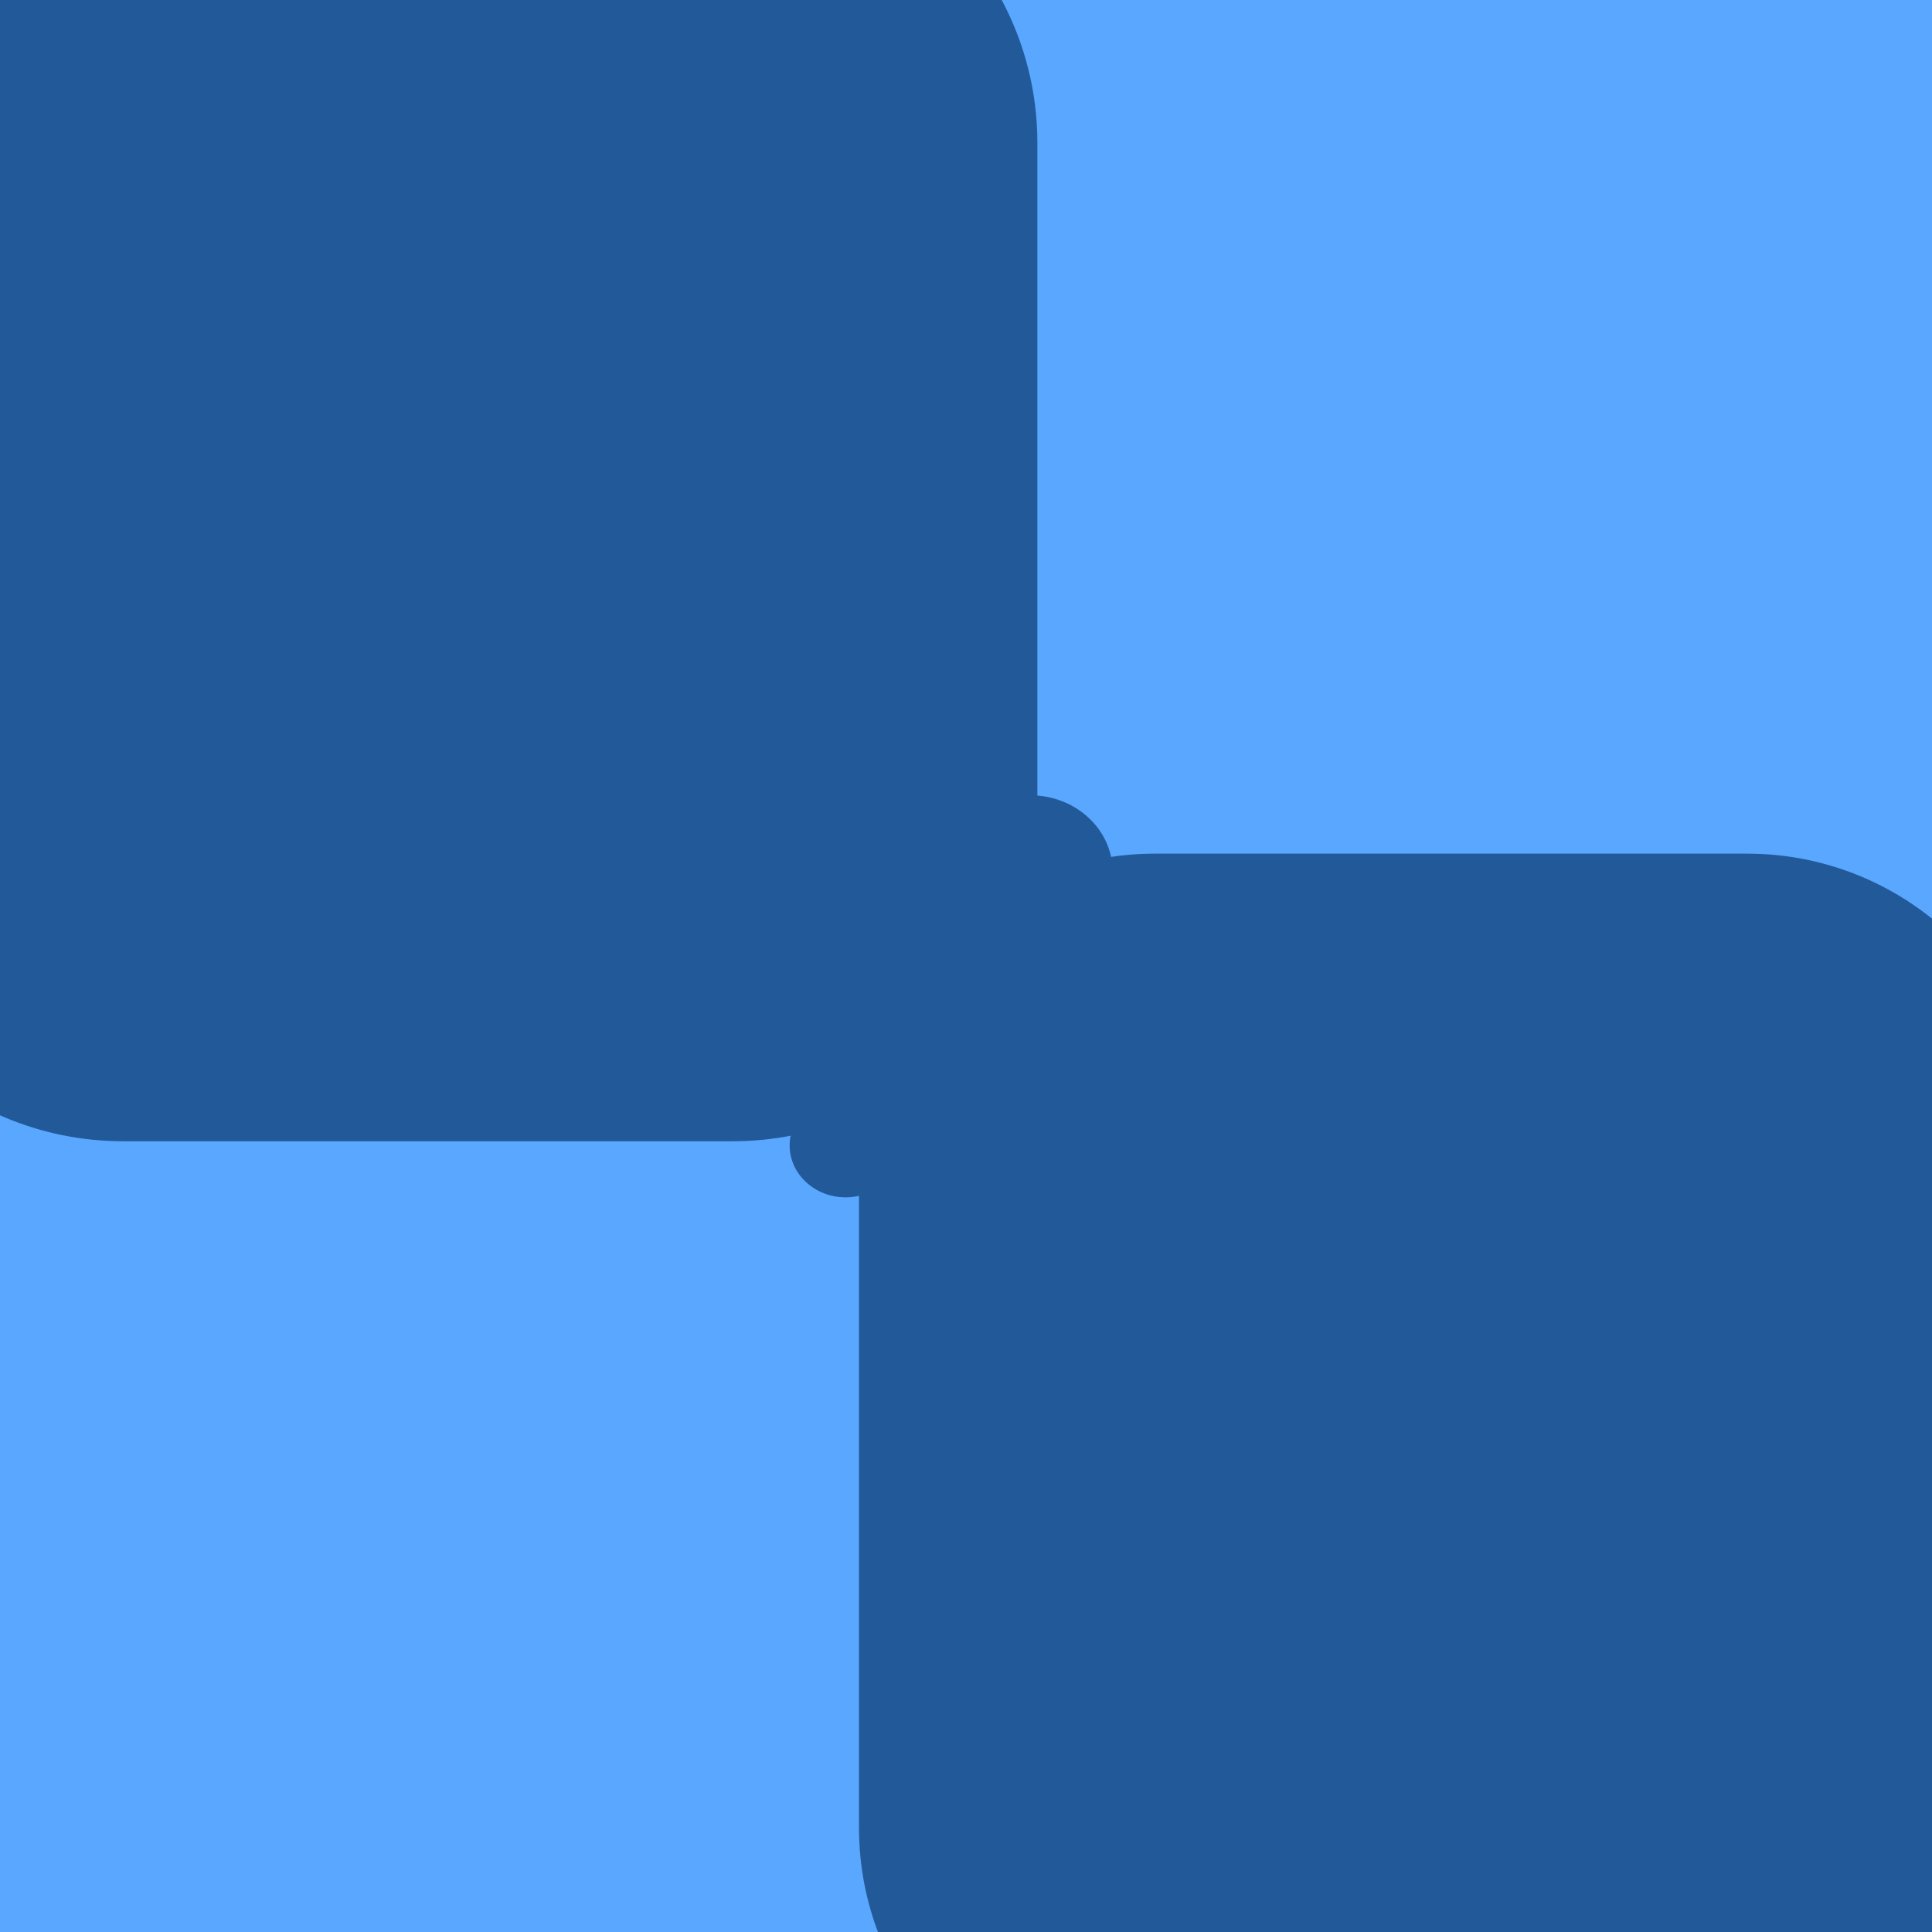 <?xml version="1.0" encoding="UTF-8" standalone="no"?>
<!DOCTYPE svg PUBLIC "-//W3C//DTD SVG 1.1//EN" "http://www.w3.org/Graphics/SVG/1.1/DTD/svg11.dtd">
<svg width="100%" height="100%" viewBox="0 0 3544 3544" version="1.1" xmlns="http://www.w3.org/2000/svg" xmlns:xlink="http://www.w3.org/1999/xlink" xml:space="preserve" xmlns:serif="http://www.serif.com/" style="fill-rule:evenodd;clip-rule:evenodd;stroke-linejoin:round;stroke-miterlimit:2;">
    <rect x="-218.081" y="-205.56" width="3881.54" height="3839.26" style="fill:rgb(89,167,255);"/>
    <ellipse cx="1889.68" cy="1598.97" rx="151.297" ry="140.161" style="fill:rgb(34,89,153);"/>
    <g transform="matrix(0.644,0,0,1,588.656,0)">
        <ellipse cx="1494.64" cy="2101.08" rx="159.461" ry="95.256" style="fill:rgb(34,89,153);"/>
    </g>
    <g transform="matrix(1.013,0,0,1.099,-48.338,-385.562)">
        <path d="M3747.21,2269.7L3747.21,3401.44C3747.21,3674.09 3507.03,3895.45 3211.21,3895.45L2139.21,3895.45C1843.38,3895.45 1603.21,3674.09 1603.21,3401.44L1603.21,2269.7C1603.21,1997.05 1843.38,1775.68 2139.21,1775.68L3211.21,1775.68C3507.03,1775.68 3747.21,1997.05 3747.21,2269.7Z" style="fill:rgb(34,89,153);"/>
    </g>
    <g transform="matrix(1.173,0,0,1.158,-272.206,-213.126)">
        <path d="M1854.35,410.83L1854.35,1509.05C1854.35,1775.53 1640.8,1991.88 1377.78,1991.88L424.63,1991.88C161.602,1991.88 -51.943,1775.53 -51.943,1509.05L-51.943,410.83C-51.943,144.351 161.602,-71.996 424.63,-71.996L1377.78,-71.996C1640.8,-71.996 1854.35,144.351 1854.35,410.83Z" style="fill:rgb(34,89,153);"/>
    </g>
</svg>
